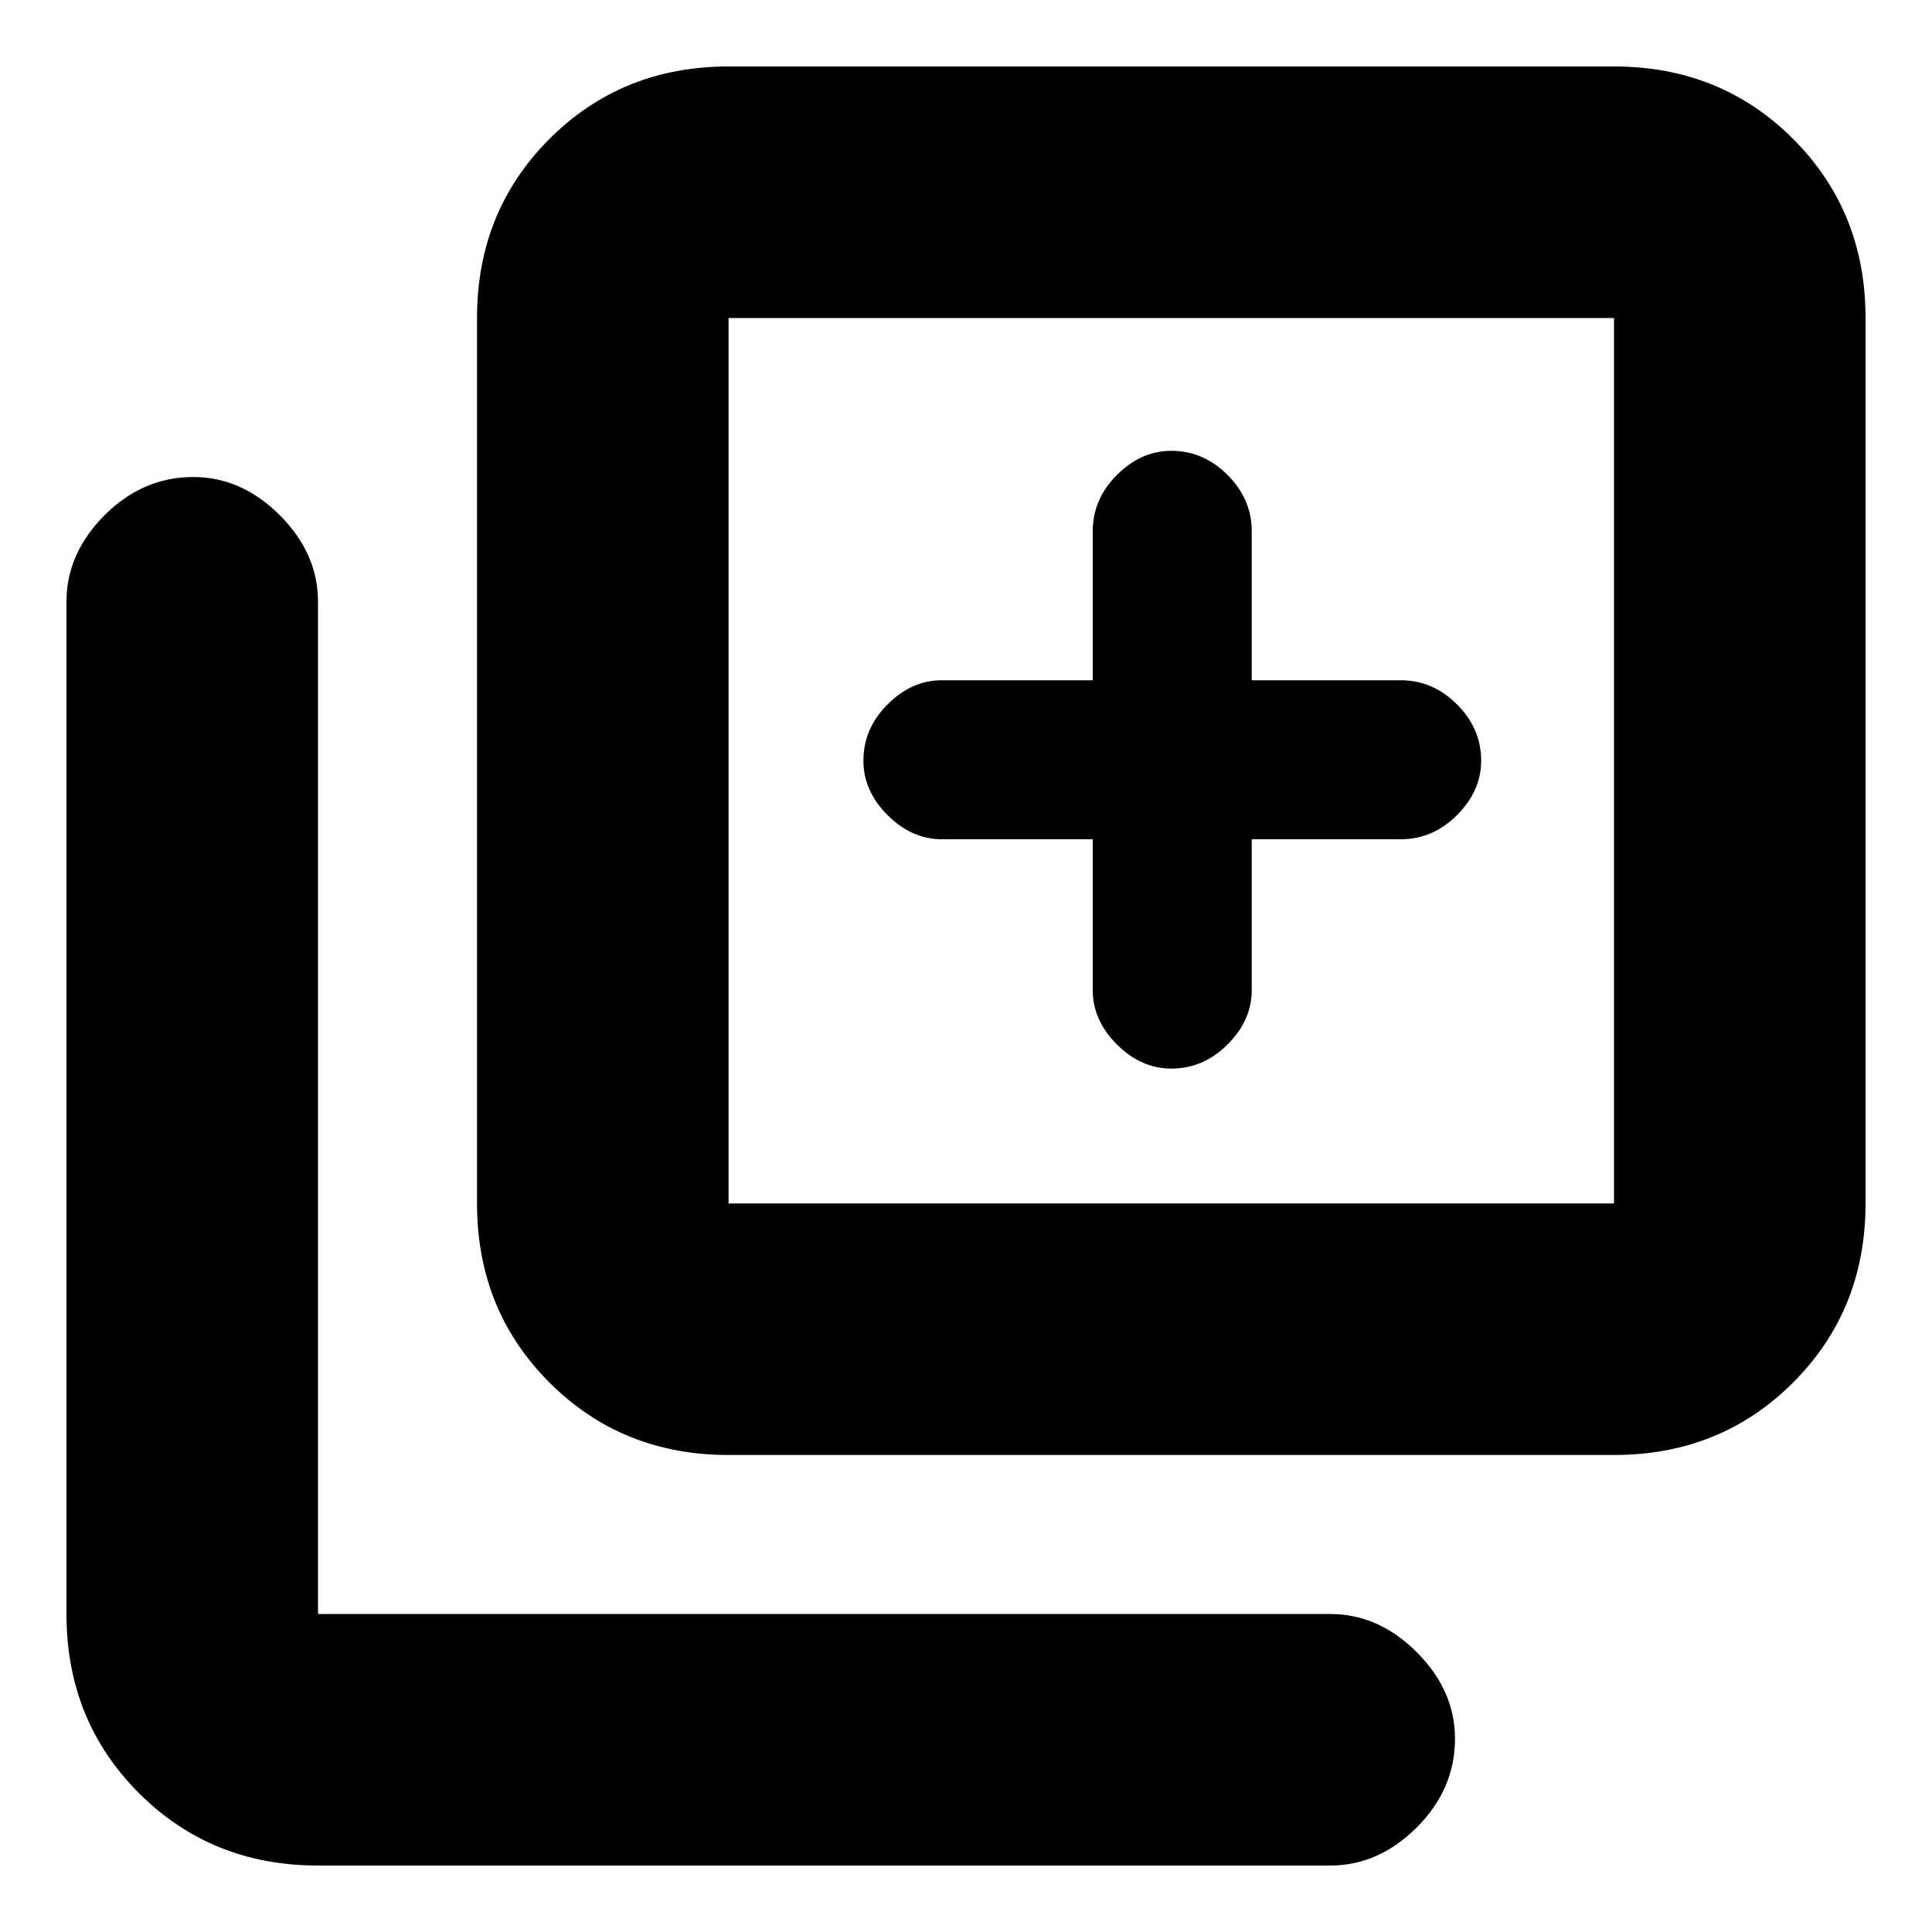 <svg xmlns="http://www.w3.org/2000/svg" height="20" width="20"><path d="M12.125 11.062Q12.458 11.062 12.708 10.812Q12.958 10.562 12.958 10.25V8.688H14.5Q14.833 8.688 15.083 8.438Q15.333 8.188 15.333 7.875Q15.333 7.542 15.083 7.292Q14.833 7.042 14.5 7.042H12.958V5.5Q12.958 5.167 12.708 4.917Q12.458 4.667 12.125 4.667Q11.812 4.667 11.562 4.917Q11.312 5.167 11.312 5.5V7.042H9.75Q9.438 7.042 9.188 7.292Q8.938 7.542 8.938 7.875Q8.938 8.188 9.188 8.438Q9.438 8.688 9.75 8.688H11.312V10.25Q11.312 10.562 11.562 10.812Q11.812 11.062 12.125 11.062ZM7.542 15.062Q6.438 15.062 5.688 14.312Q4.938 13.562 4.938 12.458V3.292Q4.938 2.188 5.688 1.438Q6.438 0.688 7.542 0.688H16.708Q17.812 0.688 18.562 1.438Q19.312 2.188 19.312 3.292V12.458Q19.312 13.562 18.562 14.312Q17.812 15.062 16.708 15.062ZM7.542 12.458H16.708Q16.708 12.458 16.708 12.458Q16.708 12.458 16.708 12.458V3.292Q16.708 3.292 16.708 3.292Q16.708 3.292 16.708 3.292H7.542Q7.542 3.292 7.542 3.292Q7.542 3.292 7.542 3.292V12.458Q7.542 12.458 7.542 12.458Q7.542 12.458 7.542 12.458ZM3.292 19.312Q2.188 19.312 1.438 18.562Q0.688 17.812 0.688 16.708V6.229Q0.688 5.729 1.083 5.333Q1.479 4.938 2 4.938Q2.5 4.938 2.896 5.333Q3.292 5.729 3.292 6.229V16.708Q3.292 16.708 3.292 16.708Q3.292 16.708 3.292 16.708H13.771Q14.271 16.708 14.667 17.104Q15.062 17.5 15.062 18Q15.062 18.521 14.667 18.917Q14.271 19.312 13.771 19.312ZM7.542 3.292Q7.542 3.292 7.542 3.292Q7.542 3.292 7.542 3.292V12.458Q7.542 12.458 7.542 12.458Q7.542 12.458 7.542 12.458Q7.542 12.458 7.542 12.458Q7.542 12.458 7.542 12.458V3.292Q7.542 3.292 7.542 3.292Q7.542 3.292 7.542 3.292Z"/></svg>